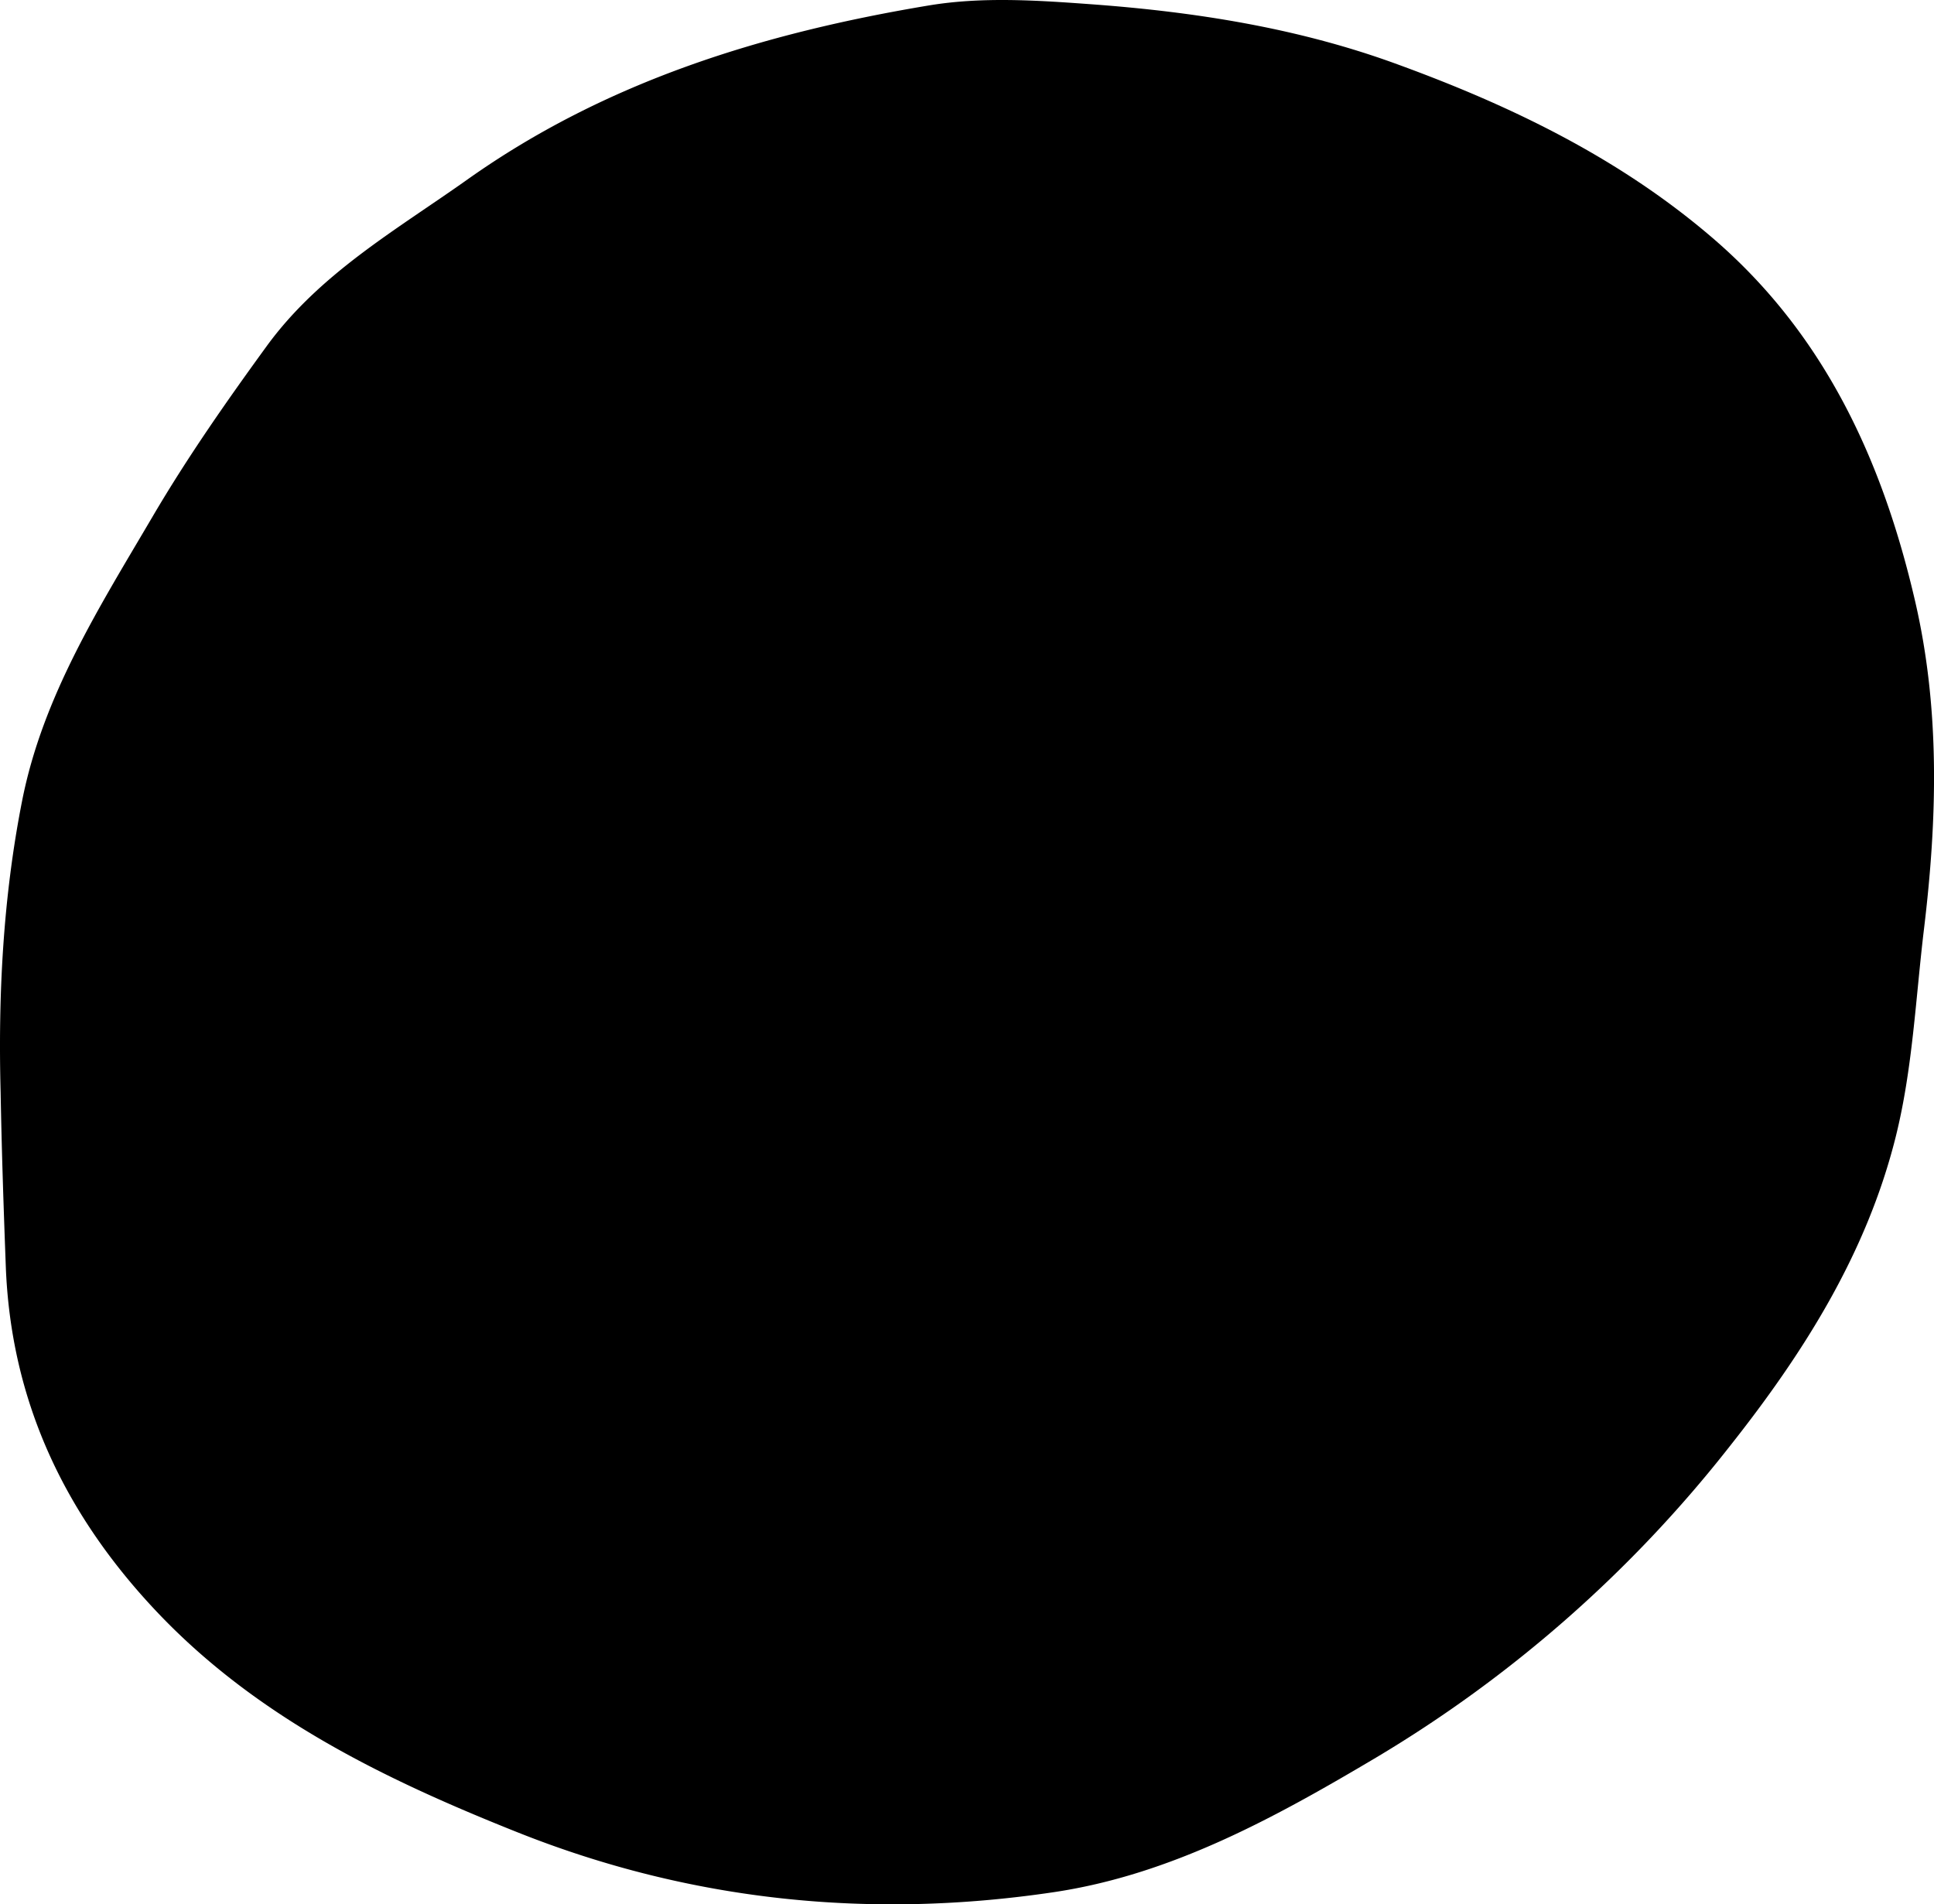 <svg xmlns="http://www.w3.org/2000/svg" width="333" height="327.864" viewBox="0 0 333 327.864">
  <path id="circle" d="M-302.064,637.475c-.447-16.862.434-33.657,3.7-50.208,3.559-18.064,13.352-33.419,22.491-48.977,5.948-10.128,12.676-19.759,19.592-29.264,9.122-12.537,22.3-20.011,34.587-28.724,23.9-16.952,51.005-25.228,79.414-29.964,9.184-1.53,18.611-.894,27.858-.222,17.831,1.3,35.477,4.043,52.388,10.179,19.881,7.213,38.774,16.3,54.951,30.255,19.171,16.541,29.1,38.325,34.662,62.365,4.314,18.63,3.811,37.467,1.528,56.384-1.444,11.976-1.949,24.1-4.875,35.831C19.2,665.264,8.339,682.388-4.392,698.461a221.418,221.418,0,0,1-60.87,53.544c-17.384,10.318-35.223,20.141-55.455,23.155-31.539,4.7-62.477,1.593-92.314-10.291-23.129-9.212-45.357-20-62.655-38.527-15.428-16.524-24.62-35.814-25.489-58.934C-301.549,657.432-301.885,647.455-302.064,637.475Z" transform="translate(302.172 -449.394)"/>
</svg>
